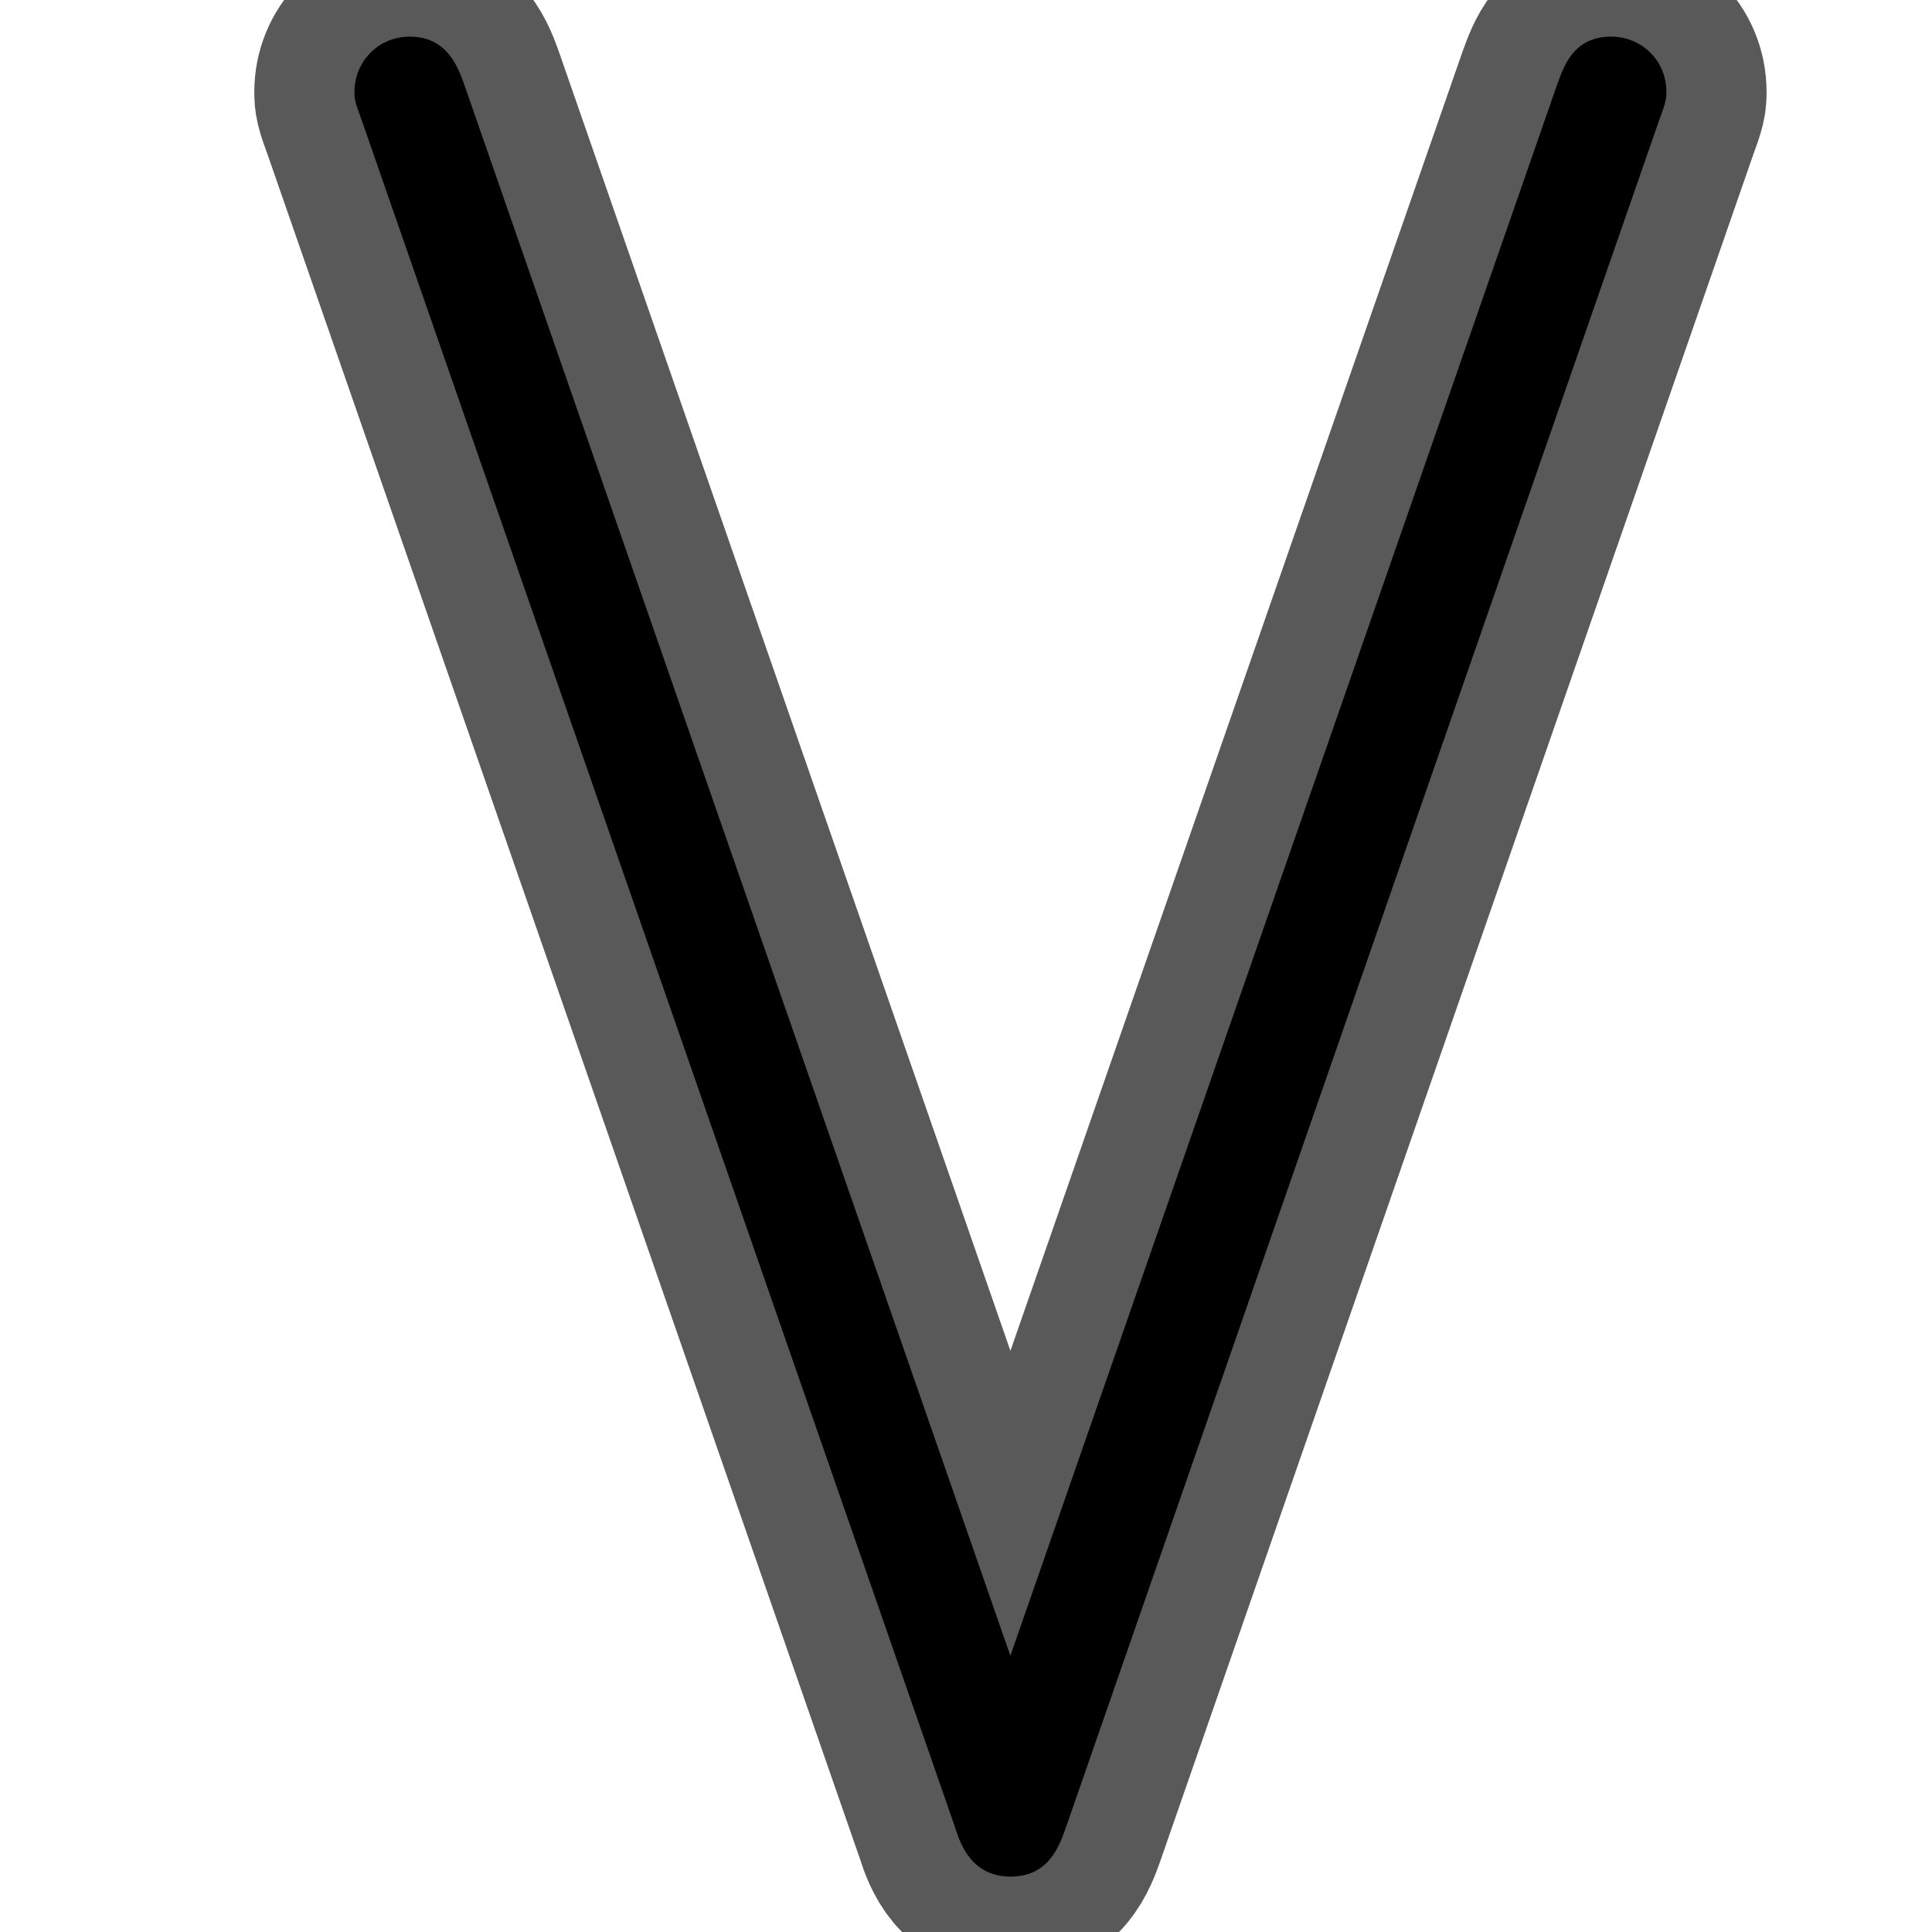 <?xml version="1.0" encoding="UTF-8" standalone="no"?>
<!-- This file was generated by dvisvgm 1.9.2 -->

<svg
   height="20"
   version="1.1"
   viewBox="76.712 52.806 13.5 13.5"
   width="20"
   id="svg11"
   xmlns="http://www.w3.org/2000/svg"
   xmlns:svg="http://www.w3.org/2000/svg"
   xmlns:rdf="http://www.w3.org/1999/02/22-rdf-syntax-ns#"
   xmlns:cc="http://creativecommons.org/ns#"
   xmlns:dc="http://purl.org/dc/elements/1.1/">
  <defs
     id="defs2" />
  <path
     id="path4"
     d="m 83.387,65.579 c 0.037,0.119 0.119,0.34 0.386,0.34 0.266,0 0.34,-0.211 0.386,-0.34 l 4.142,-11.92 c 0.055,-0.147 0.055,-0.165 0.055,-0.211 0,-0.22 -0.174,-0.386 -0.386,-0.386 -0.266,0 -0.331,0.211 -0.376,0.331 L 83.772,64.376 79.961,53.411 c -0.046,-0.129 -0.119,-0.349 -0.386,-0.349 -0.22,0 -0.386,0.174 -0.386,0.386 0,0.046 0,0.064 0.055,0.211 z"
     style="opacity:1;fill:#000000;fill-opacity:1;stroke:#000000;stroke-miterlimit:4;stroke-dasharray:none;stroke-opacity:0.65;stroke-width:1.4" />
</svg>
